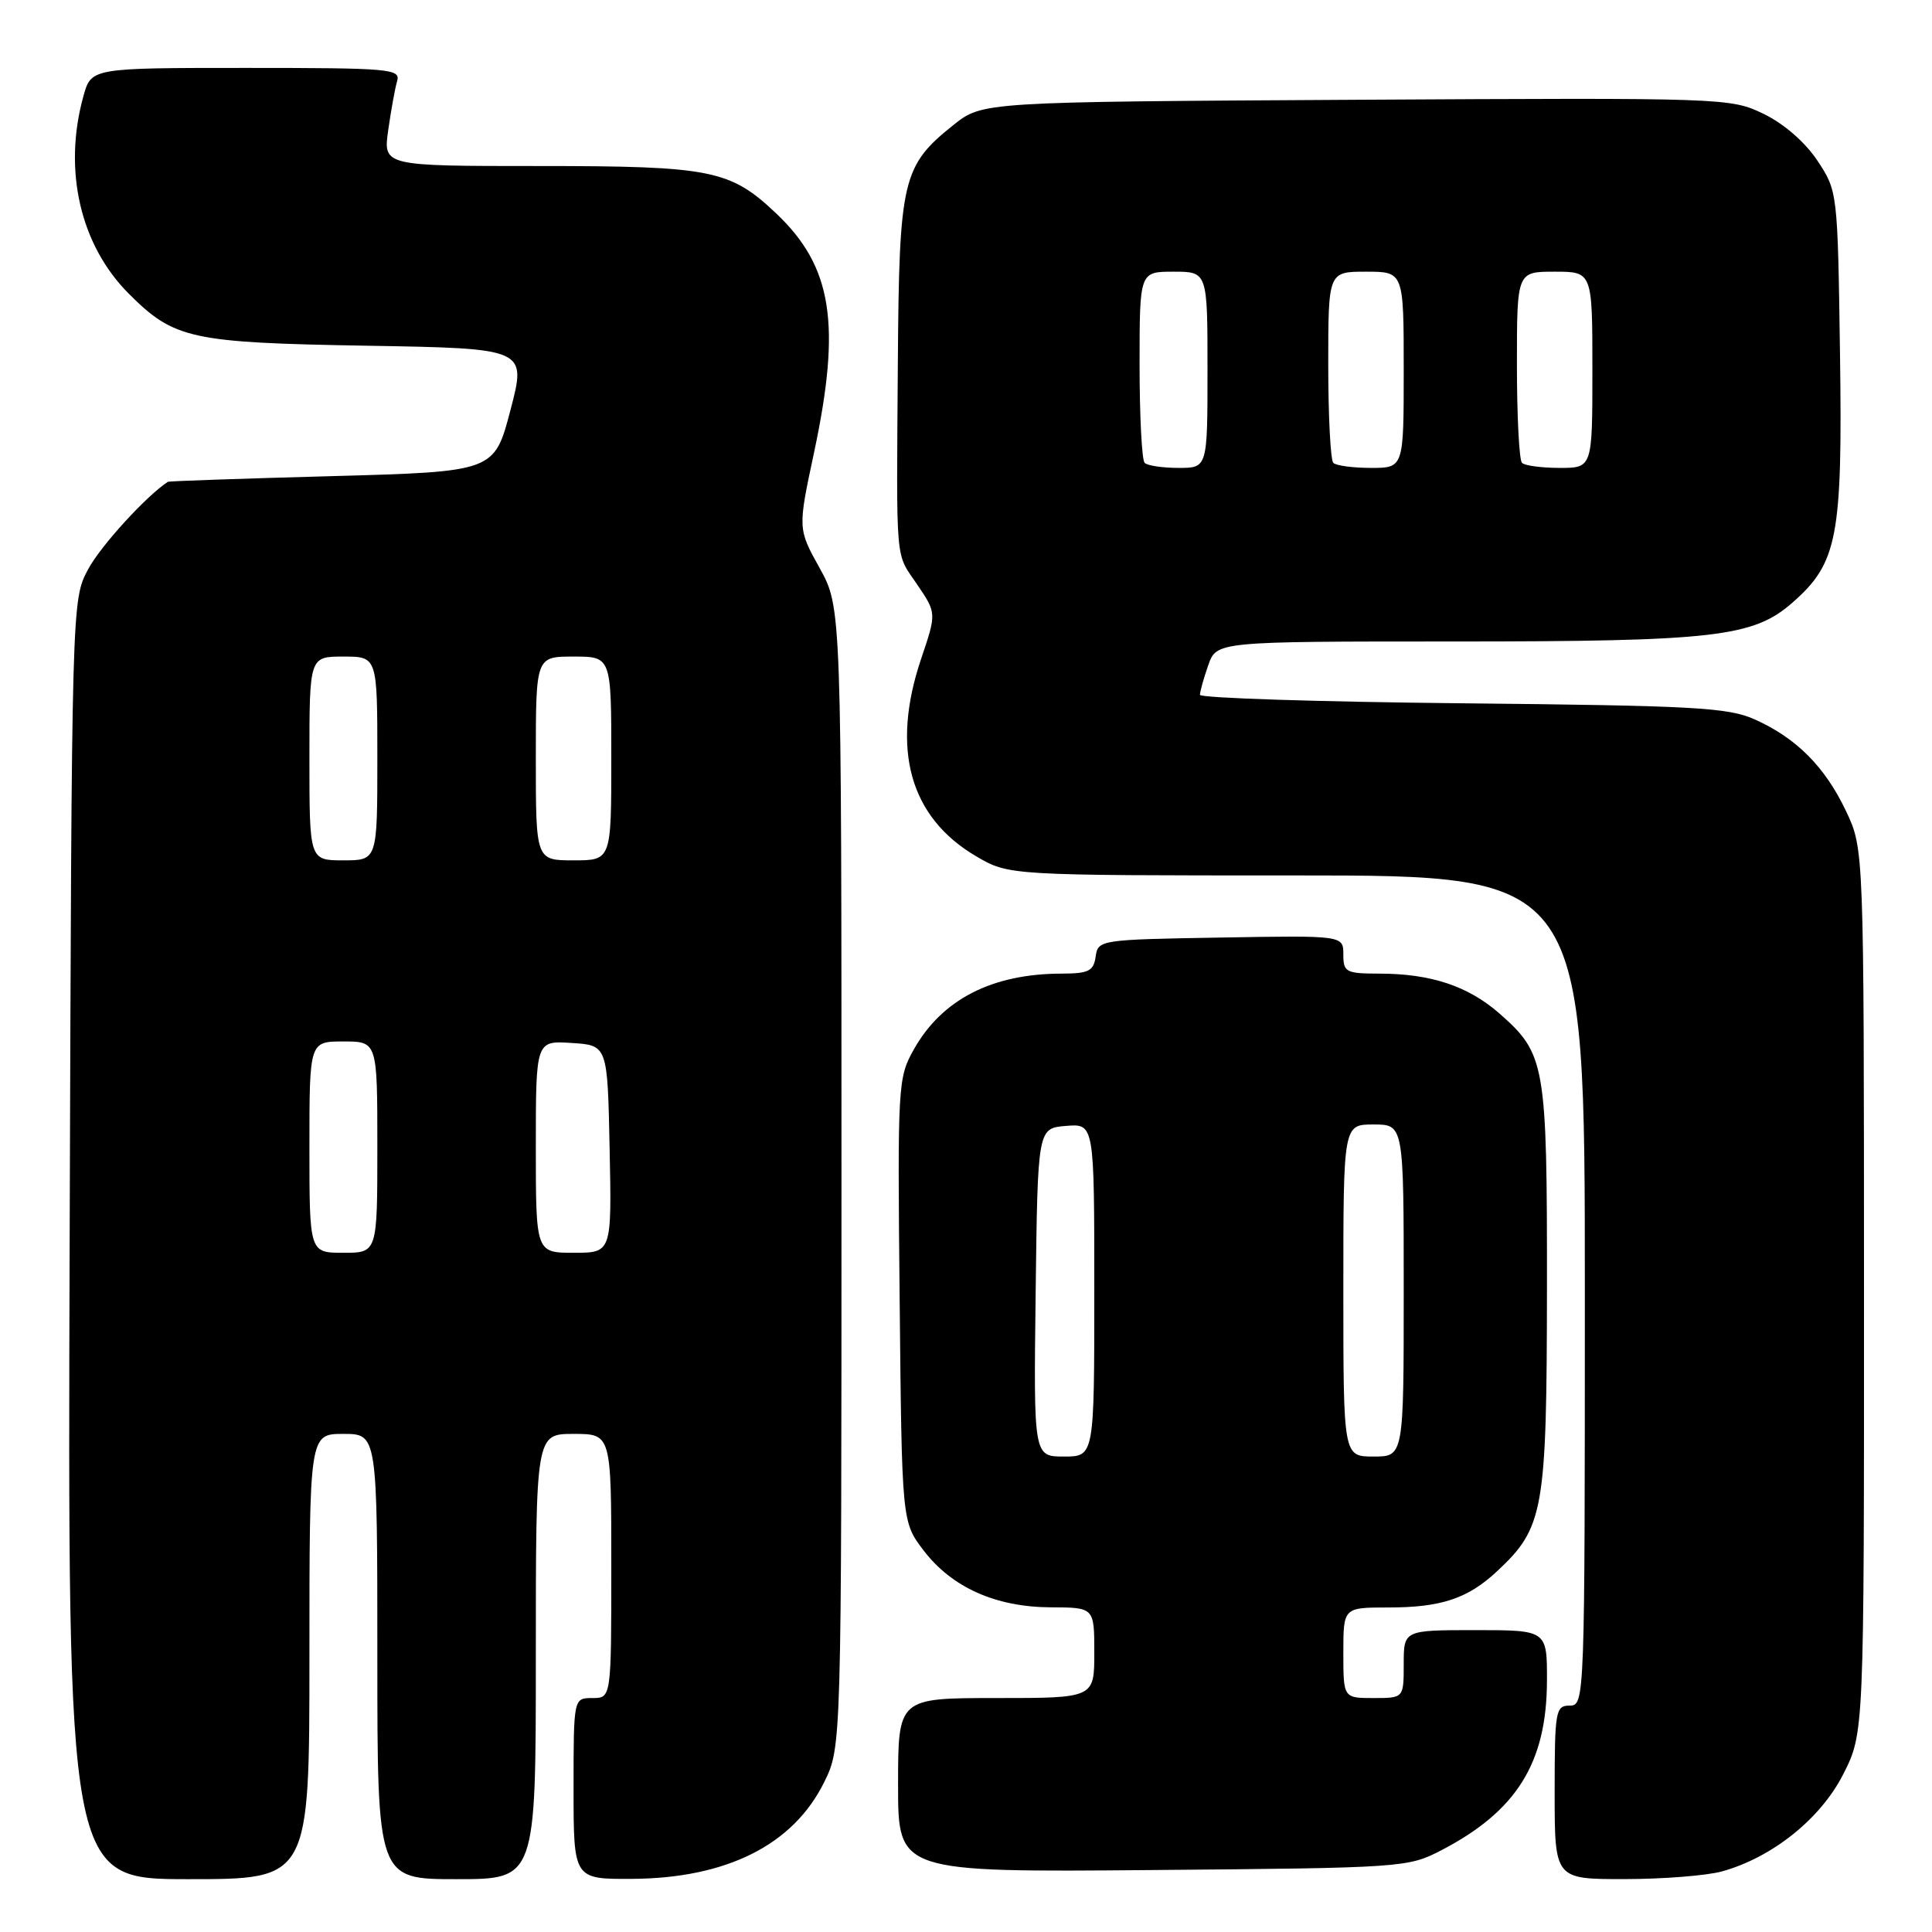 <?xml version="1.0" encoding="UTF-8" standalone="no"?>
<!DOCTYPE svg PUBLIC "-//W3C//DTD SVG 1.1//EN" "http://www.w3.org/Graphics/SVG/1.1/DTD/svg11.dtd" >
<svg xmlns="http://www.w3.org/2000/svg" xmlns:xlink="http://www.w3.org/1999/xlink" version="1.1" viewBox="0 0 256 256">
 <g >
 <path fill="currentColor"
d=" M 41.00 219.50 C 41.00 190.00 41.00 190.00 45.50 190.00 C 50.00 190.00 50.00 190.00 50.00 219.50 C 50.00 249.00 50.00 249.00 60.50 249.00 C 71.00 249.00 71.00 249.00 71.00 219.50 C 71.00 190.00 71.00 190.00 76.00 190.00 C 81.00 190.00 81.00 190.00 81.00 207.50 C 81.00 225.00 81.00 225.00 78.50 225.00 C 76.00 225.00 76.00 225.00 76.00 237.00 C 76.00 249.00 76.00 249.00 83.75 248.96 C 96.31 248.88 105.12 244.45 109.21 236.14 C 111.50 231.50 111.50 231.50 111.50 156.00 C 111.50 80.50 111.50 80.50 108.61 75.28 C 105.71 70.06 105.71 70.06 107.86 59.99 C 111.49 42.95 110.29 35.34 102.87 28.30 C 96.76 22.50 94.26 22.00 71.42 22.00 C 50.77 22.00 50.77 22.00 51.44 17.25 C 51.81 14.64 52.34 11.71 52.62 10.75 C 53.10 9.12 51.69 9.00 32.61 9.00 C 12.09 9.00 12.09 9.00 11.05 12.75 C 8.34 22.53 10.62 32.47 17.07 38.92 C 23.08 44.93 25.27 45.41 48.64 45.81 C 69.78 46.17 69.78 46.17 67.64 54.33 C 65.50 62.50 65.50 62.50 44.00 63.09 C 32.17 63.41 22.39 63.75 22.25 63.84 C 19.38 65.71 13.33 72.34 11.68 75.43 C 9.50 79.50 9.50 79.50 9.23 164.25 C 8.96 249.00 8.96 249.00 24.98 249.00 C 41.00 249.00 41.00 249.00 41.00 219.50 Z  M 228.18 247.97 C 234.86 246.11 241.26 240.98 244.25 235.07 C 247.00 229.64 247.00 229.64 246.99 171.07 C 246.98 112.50 246.98 112.50 244.62 107.50 C 241.83 101.61 238.03 97.79 232.50 95.32 C 228.96 93.74 224.46 93.50 193.75 93.19 C 174.64 93.00 159.00 92.49 159.00 92.07 C 159.00 91.65 159.49 89.88 160.10 88.15 C 161.20 85.00 161.20 85.00 192.55 85.00 C 227.20 85.00 232.32 84.41 237.51 79.85 C 243.50 74.60 244.15 71.17 243.81 46.88 C 243.50 25.42 243.49 25.33 240.82 21.29 C 239.19 18.84 236.39 16.40 233.69 15.09 C 229.31 12.97 228.64 12.95 179.72 13.22 C 130.18 13.50 130.18 13.50 126.34 16.56 C 119.56 21.97 119.14 23.77 118.97 48.00 C 118.78 75.39 118.59 73.11 121.55 77.48 C 124.10 81.24 124.10 81.24 122.05 87.31 C 118.02 99.26 120.55 108.31 129.36 113.47 C 133.68 116.00 133.68 116.00 171.84 116.00 C 210.00 116.00 210.00 116.00 210.00 171.00 C 210.00 225.33 209.98 226.00 208.00 226.00 C 206.12 226.00 206.00 226.67 206.00 237.50 C 206.00 249.00 206.00 249.00 215.25 248.99 C 220.34 248.99 226.15 248.53 228.18 247.97 Z  M 191.00 245.16 C 200.96 239.98 204.94 233.60 204.98 222.75 C 205.00 216.00 205.00 216.00 195.50 216.00 C 186.00 216.00 186.00 216.00 186.00 220.50 C 186.00 225.00 186.00 225.00 182.00 225.00 C 178.00 225.00 178.00 225.00 178.00 219.00 C 178.00 213.00 178.00 213.00 183.93 213.00 C 190.96 213.00 194.48 211.83 198.38 208.19 C 204.57 202.40 204.95 200.24 204.98 170.72 C 205.00 140.95 204.78 139.65 198.68 134.29 C 194.54 130.66 189.59 129.01 182.75 129.01 C 178.34 129.00 178.00 128.82 178.00 126.48 C 178.00 123.95 178.00 123.95 161.75 124.23 C 145.75 124.50 145.49 124.54 145.18 126.75 C 144.91 128.67 144.25 129.00 140.68 129.01 C 131.46 129.02 124.82 132.42 121.09 139.05 C 118.97 142.82 118.92 143.70 119.21 172.29 C 119.50 201.66 119.50 201.66 122.38 205.44 C 126.13 210.35 131.95 212.95 139.25 212.98 C 145.00 213.00 145.00 213.00 145.00 219.00 C 145.00 225.00 145.00 225.00 132.00 225.00 C 119.00 225.00 119.00 225.00 119.00 236.54 C 119.00 248.08 119.00 248.08 152.75 247.79 C 185.91 247.51 186.58 247.46 191.00 245.16 Z  M 41.00 152.00 C 41.00 138.00 41.00 138.00 45.50 138.00 C 50.00 138.00 50.00 138.00 50.00 152.00 C 50.00 166.00 50.00 166.00 45.50 166.00 C 41.00 166.00 41.00 166.00 41.00 152.00 Z  M 71.00 151.95 C 71.00 137.89 71.00 137.89 75.75 138.20 C 80.50 138.50 80.50 138.50 80.78 152.25 C 81.06 166.00 81.06 166.00 76.03 166.00 C 71.00 166.00 71.00 166.00 71.00 151.95 Z  M 41.00 100.50 C 41.00 87.00 41.00 87.00 45.50 87.00 C 50.00 87.00 50.00 87.00 50.00 100.50 C 50.00 114.00 50.00 114.00 45.50 114.00 C 41.00 114.00 41.00 114.00 41.00 100.50 Z  M 71.00 100.50 C 71.00 87.00 71.00 87.00 76.00 87.00 C 81.00 87.00 81.00 87.00 81.00 100.50 C 81.00 114.00 81.00 114.00 76.00 114.00 C 71.00 114.00 71.00 114.00 71.00 100.50 Z  M 151.67 61.33 C 151.30 60.97 151.00 55.12 151.00 48.33 C 151.00 36.00 151.00 36.00 155.50 36.00 C 160.00 36.00 160.00 36.00 160.00 49.00 C 160.00 62.00 160.00 62.00 156.17 62.00 C 154.06 62.00 152.03 61.70 151.67 61.33 Z  M 176.67 61.33 C 176.30 60.97 176.00 55.12 176.00 48.33 C 176.00 36.00 176.00 36.00 181.00 36.00 C 186.00 36.00 186.00 36.00 186.00 49.00 C 186.00 62.00 186.00 62.00 181.67 62.00 C 179.28 62.00 177.03 61.70 176.67 61.33 Z  M 201.67 61.33 C 201.30 60.97 201.00 55.12 201.00 48.33 C 201.00 36.00 201.00 36.00 206.00 36.00 C 211.00 36.00 211.00 36.00 211.00 49.00 C 211.00 62.00 211.00 62.00 206.67 62.00 C 204.28 62.00 202.03 61.70 201.67 61.33 Z  M 137.23 171.25 C 137.50 149.50 137.50 149.50 141.25 149.19 C 145.00 148.88 145.00 148.88 145.00 170.94 C 145.00 193.00 145.00 193.00 140.98 193.00 C 136.96 193.00 136.96 193.00 137.23 171.25 Z  M 178.00 171.00 C 178.00 149.00 178.00 149.00 182.00 149.00 C 186.00 149.00 186.00 149.00 186.00 171.00 C 186.00 193.00 186.00 193.00 182.00 193.00 C 178.00 193.00 178.00 193.00 178.00 171.00 Z "/>
</g>
</svg>